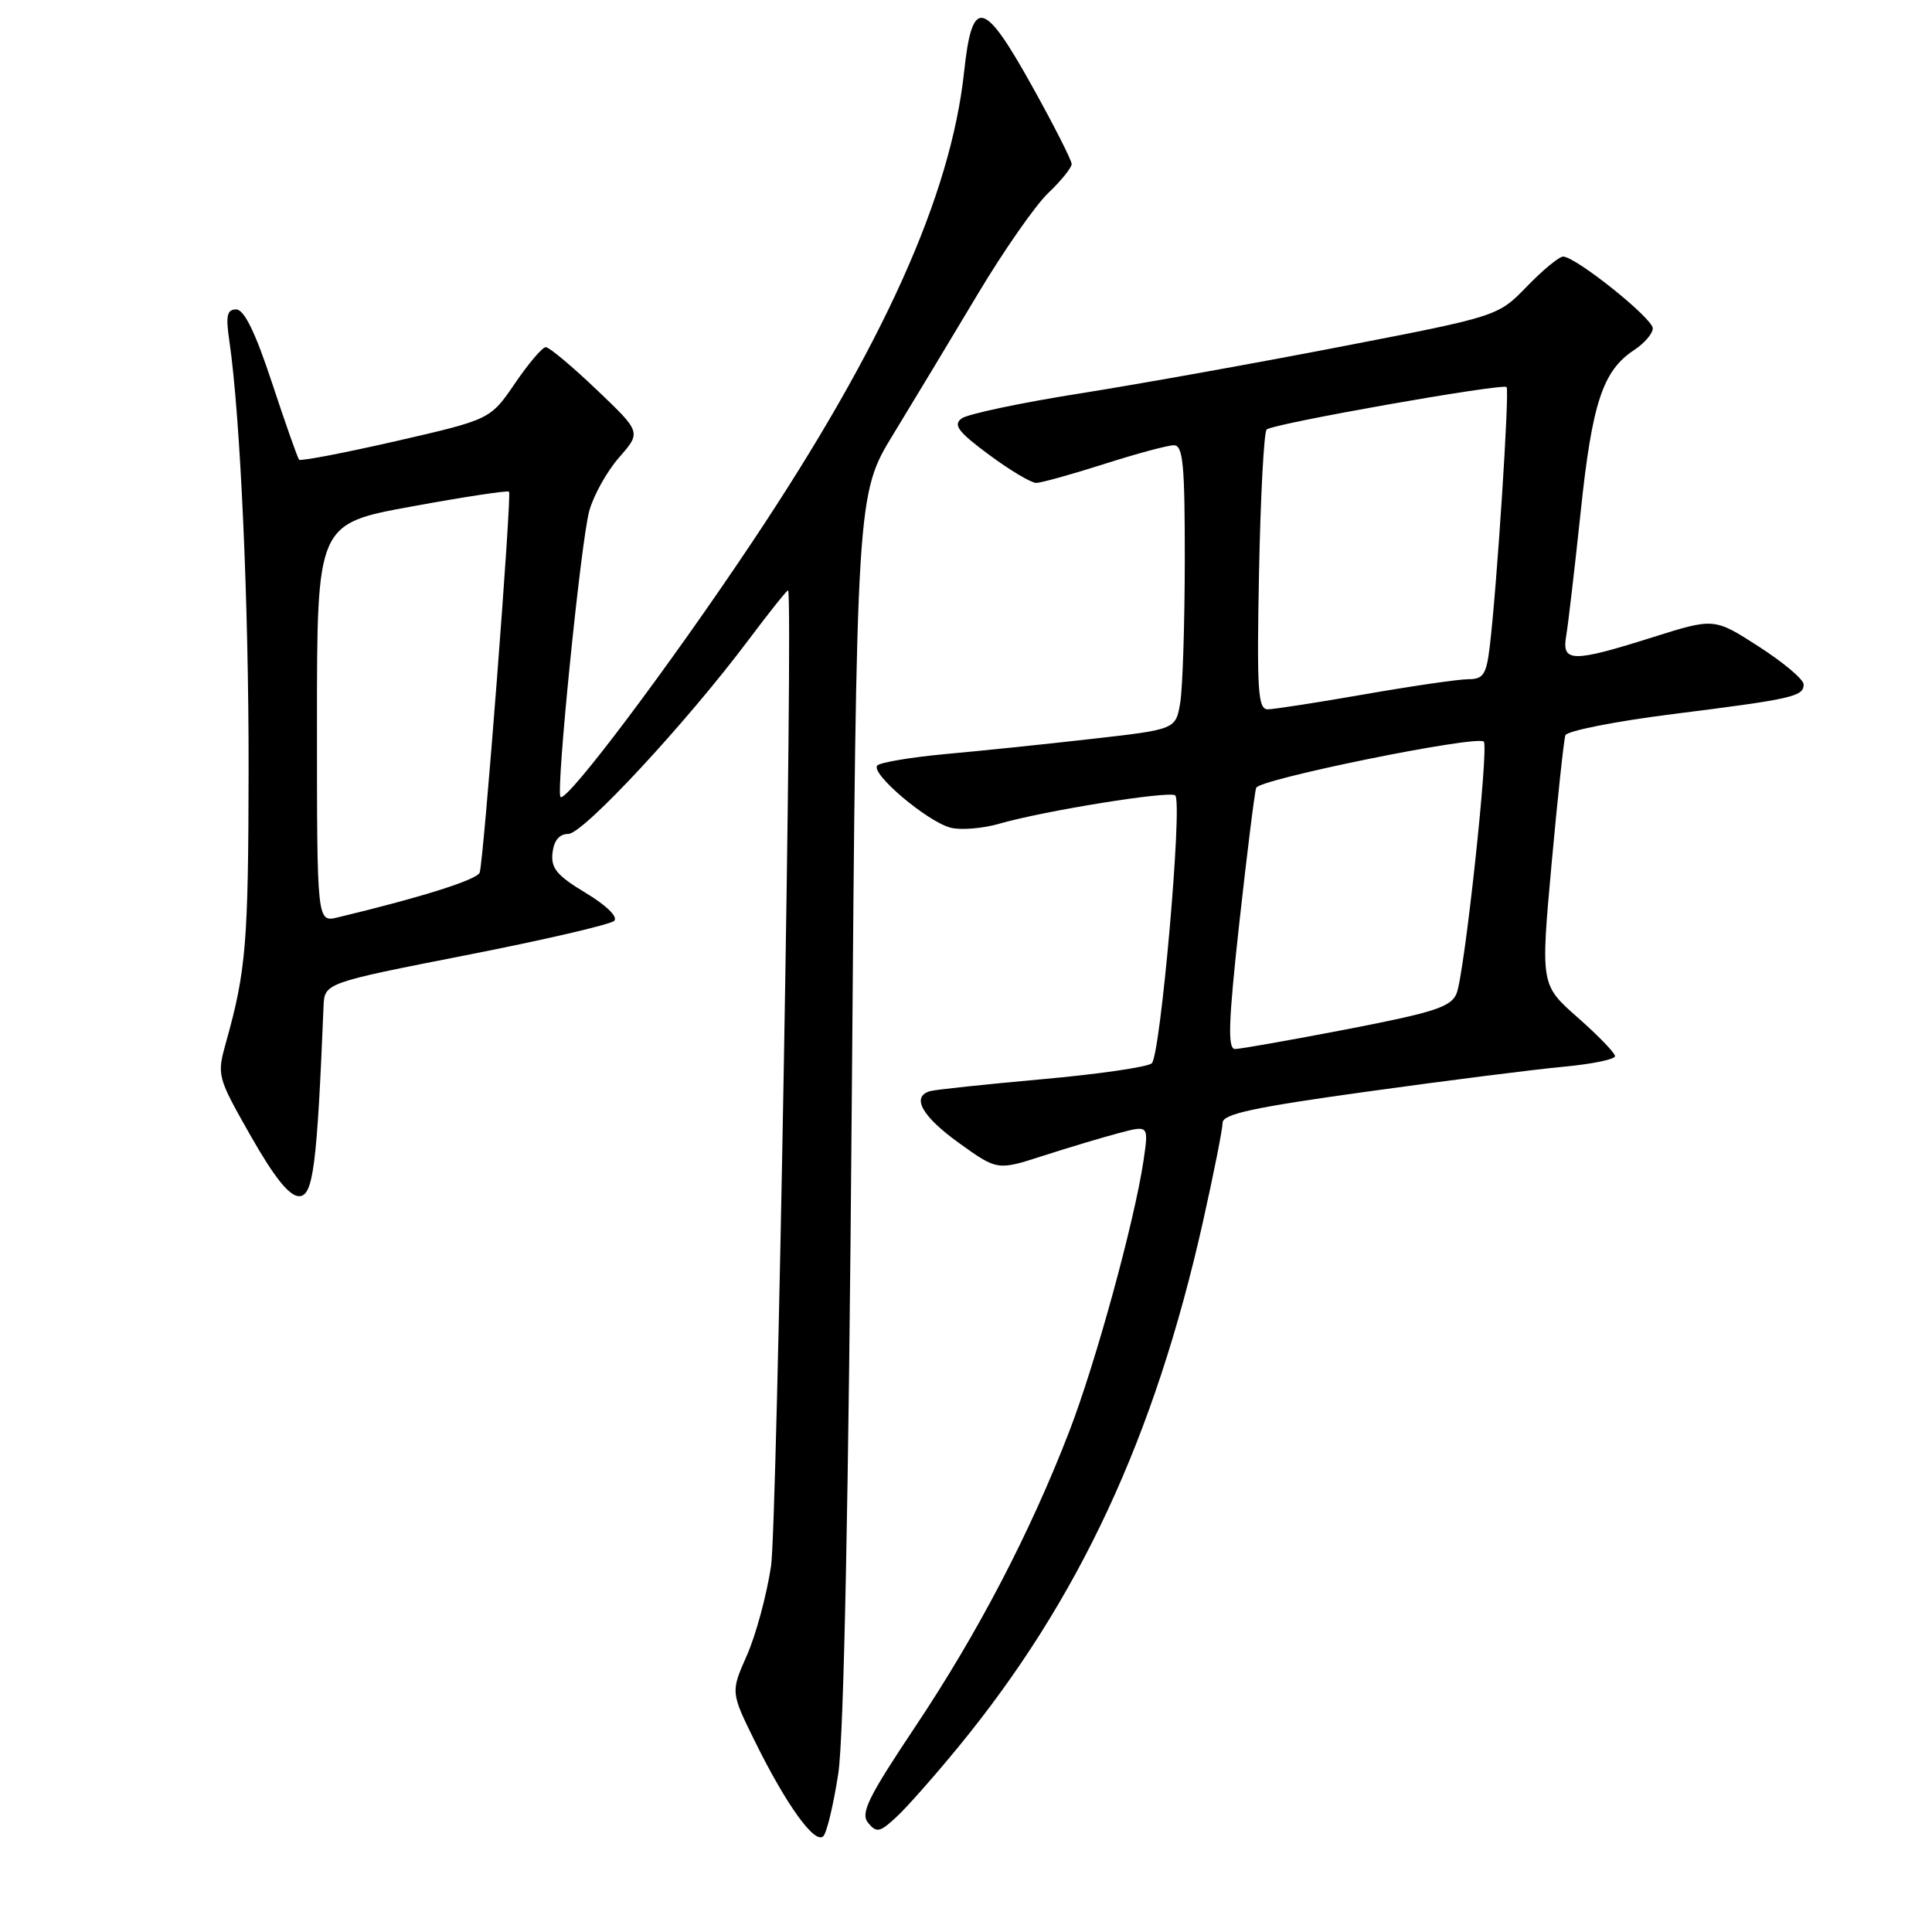 <?xml version="1.0" encoding="UTF-8" standalone="no"?>
<!DOCTYPE svg PUBLIC "-//W3C//DTD SVG 1.1//EN" "http://www.w3.org/Graphics/SVG/1.1/DTD/svg11.dtd" >
<svg xmlns="http://www.w3.org/2000/svg" xmlns:xlink="http://www.w3.org/1999/xlink" version="1.1" viewBox="0 0 256 256">
 <g >
 <path fill="currentColor"
d=" M 111.08 234.98 C 111.81 230.16 112.45 198.71 112.86 146.50 C 113.50 65.50 113.50 65.50 118.39 57.50 C 121.07 53.10 126.09 44.78 129.54 39.00 C 132.99 33.22 137.21 27.18 138.91 25.56 C 140.61 23.95 142.00 22.22 142.00 21.73 C 142.00 21.24 139.64 16.59 136.75 11.40 C 130.33 -0.14 128.82 -0.46 127.75 9.51 C 125.98 25.95 117.02 45.84 99.66 71.84 C 88.70 88.26 75.06 106.40 74.27 105.60 C 73.63 104.97 76.95 71.91 78.07 67.74 C 78.63 65.67 80.41 62.47 82.03 60.62 C 84.97 57.27 84.97 57.27 79.06 51.64 C 75.81 48.54 72.78 46.00 72.32 46.00 C 71.87 46.00 70.03 48.16 68.24 50.79 C 64.97 55.58 64.97 55.58 52.48 58.45 C 45.60 60.02 39.82 61.13 39.63 60.91 C 39.43 60.68 37.82 56.11 36.05 50.75 C 33.85 44.06 32.35 41.00 31.30 41.00 C 30.07 41.00 29.89 41.83 30.40 45.25 C 31.85 55.17 32.97 80.11 32.94 102.00 C 32.91 124.91 32.60 128.65 29.97 138.03 C 28.72 142.51 28.75 142.63 33.23 150.53 C 36.36 156.03 38.34 158.50 39.63 158.50 C 41.50 158.50 42.01 154.49 42.87 133.37 C 43.00 130.25 43.00 130.25 61.75 126.57 C 72.06 124.55 80.90 122.50 81.39 122.01 C 81.91 121.49 80.33 119.95 77.60 118.31 C 73.79 116.02 72.98 115.04 73.21 113.00 C 73.40 111.36 74.12 110.50 75.31 110.50 C 77.28 110.50 91.01 95.71 99.23 84.73 C 102.02 81.01 104.36 78.09 104.43 78.23 C 105.12 79.60 102.97 202.20 102.17 207.50 C 101.59 211.35 100.15 216.69 98.96 219.36 C 96.81 224.22 96.81 224.22 100.09 230.86 C 104.23 239.23 107.98 244.42 109.09 243.31 C 109.56 242.84 110.45 239.09 111.08 234.98 Z  M 126.97 231.50 C 142.95 212.03 152.98 190.49 159.40 161.88 C 160.83 155.49 162.00 149.59 162.00 148.78 C 162.00 147.61 166.10 146.73 181.25 144.63 C 191.84 143.16 203.54 141.68 207.25 141.34 C 210.96 140.99 214.00 140.37 214.00 139.95 C 214.00 139.52 211.78 137.23 209.07 134.84 C 204.14 130.50 204.14 130.50 205.59 114.50 C 206.39 105.70 207.22 98.02 207.42 97.43 C 207.63 96.85 214.03 95.58 221.65 94.62 C 237.61 92.61 239.00 92.29 238.99 90.68 C 238.99 90.03 236.32 87.78 233.06 85.68 C 227.14 81.87 227.14 81.87 219.02 84.43 C 208.32 87.81 206.91 87.79 207.53 84.25 C 207.79 82.74 208.65 75.34 209.45 67.81 C 210.96 53.40 212.38 49.11 216.52 46.39 C 217.88 45.50 219.00 44.20 219.00 43.51 C 219.00 42.17 208.78 34.00 207.12 34.00 C 206.59 34.00 204.43 35.78 202.33 37.95 C 198.50 41.90 198.50 41.90 178.00 45.87 C 166.72 48.06 151.06 50.87 143.18 52.12 C 135.31 53.36 128.22 54.86 127.43 55.44 C 126.26 56.30 126.94 57.21 131.04 60.25 C 133.82 62.31 136.64 63.99 137.30 63.99 C 137.96 63.98 142.00 62.86 146.29 61.49 C 150.57 60.12 154.73 59.00 155.54 59.00 C 156.76 59.00 157.00 61.53 156.99 74.25 C 156.98 82.64 156.71 91.11 156.39 93.08 C 155.80 96.65 155.80 96.65 144.65 97.91 C 138.52 98.61 129.79 99.51 125.25 99.92 C 120.71 100.34 116.66 101.02 116.25 101.43 C 115.26 102.43 122.82 108.84 125.94 109.67 C 127.28 110.02 130.21 109.79 132.44 109.14 C 138.41 107.42 155.07 104.74 155.73 105.40 C 156.72 106.39 153.77 139.95 152.61 140.90 C 152.00 141.40 145.43 142.35 138.00 143.01 C 130.57 143.68 123.94 144.38 123.25 144.58 C 120.70 145.31 122.15 147.92 127.08 151.46 C 132.16 155.11 132.16 155.11 138.33 153.11 C 141.72 152.02 146.24 150.67 148.36 150.11 C 152.21 149.10 152.21 149.10 151.52 153.80 C 150.31 161.90 145.19 180.59 141.66 189.73 C 136.49 203.11 129.60 216.33 121.30 228.76 C 115.00 238.20 113.98 240.27 115.04 241.55 C 116.15 242.89 116.59 242.80 118.76 240.78 C 120.12 239.53 123.81 235.35 126.97 231.50 Z  M 42.00 95.81 C 42.00 69.40 42.00 69.40 54.57 67.11 C 61.48 65.84 67.28 64.96 67.45 65.15 C 67.83 65.59 64.09 114.10 63.56 115.62 C 63.22 116.57 55.81 118.91 44.75 121.56 C 42.00 122.22 42.00 122.22 42.00 95.81 Z  M 164.22 122.25 C 165.24 113.04 166.24 105.00 166.45 104.39 C 166.85 103.24 195.72 97.38 196.61 98.27 C 197.30 98.96 194.06 129.00 193.01 131.62 C 192.29 133.42 190.14 134.12 178.54 136.37 C 171.04 137.81 164.34 139.00 163.65 139.00 C 162.65 139.00 162.77 135.44 164.22 122.25 Z  M 166.83 75.75 C 167.03 65.71 167.48 57.23 167.84 56.91 C 168.71 56.13 199.10 50.76 199.63 51.29 C 200.04 51.71 198.34 77.93 197.39 85.75 C 196.95 89.38 196.54 90.00 194.56 90.00 C 193.28 90.00 187.12 90.90 180.87 91.99 C 174.62 93.08 168.82 93.98 167.99 93.99 C 166.68 94.00 166.52 91.53 166.83 75.75 Z "/>
</g>
</svg>